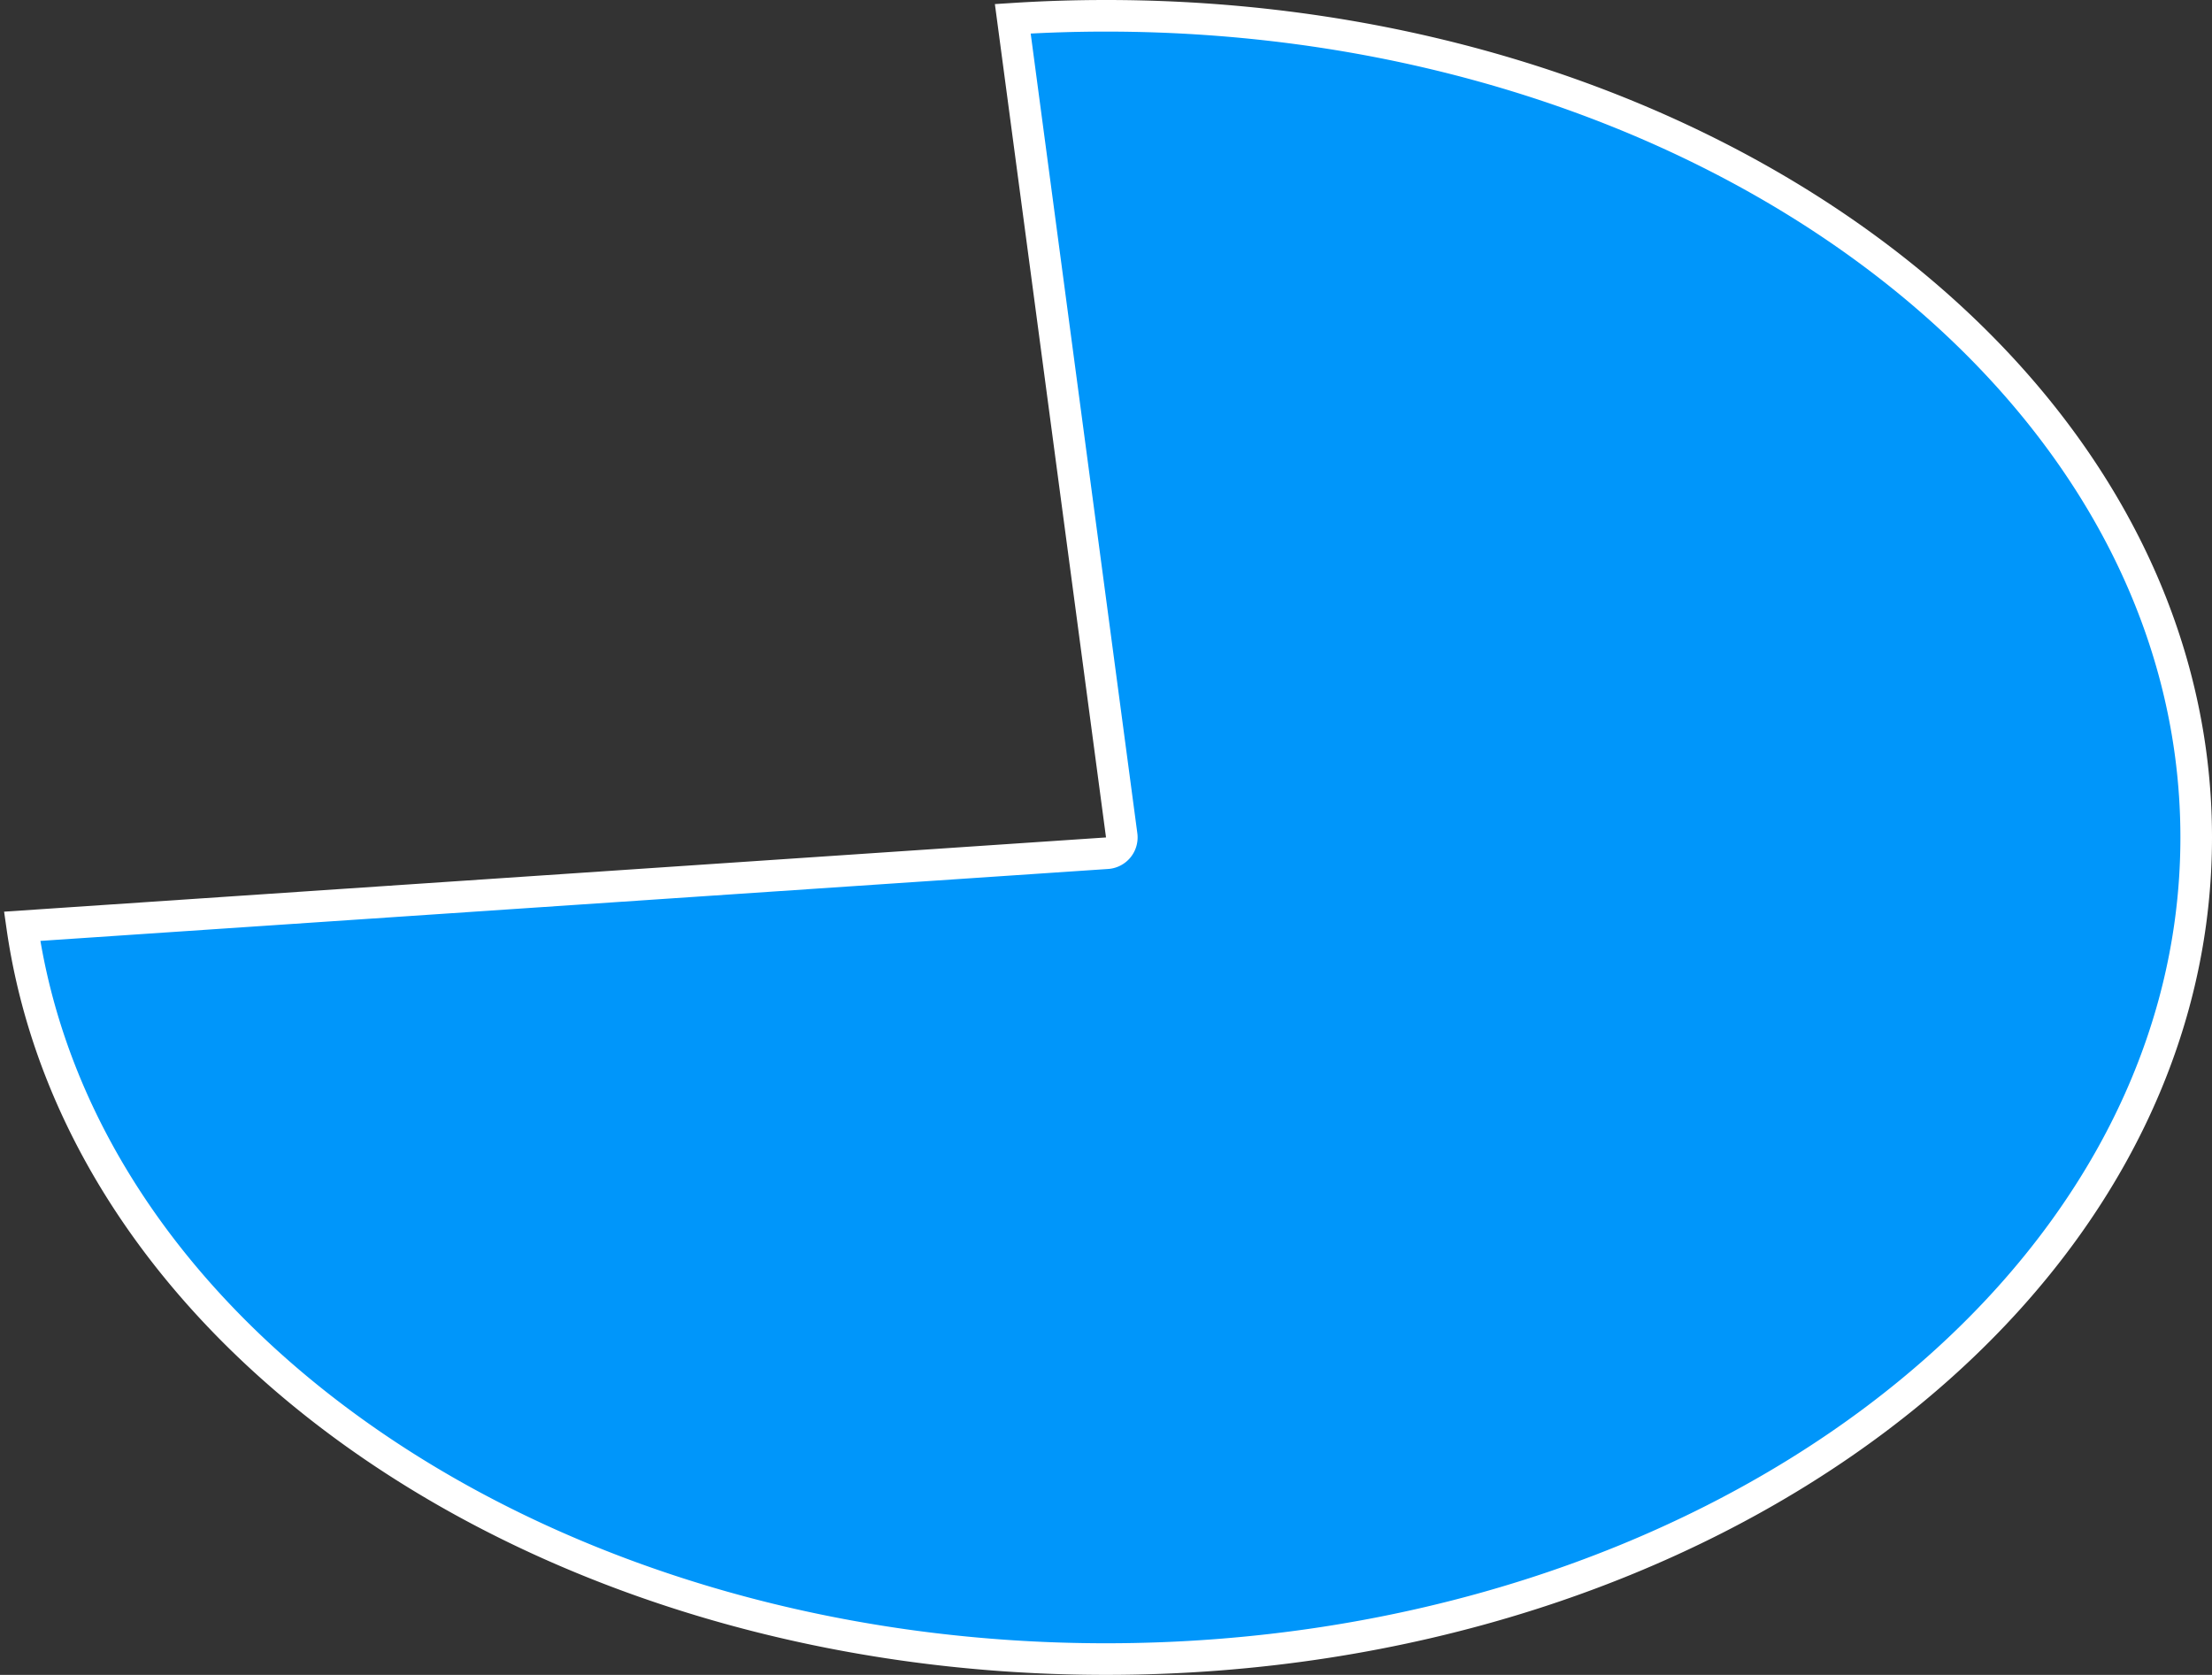 ﻿<?xml version="1.0" encoding="utf-8"?>
<svg version="1.1" xmlns:xlink="http://www.w3.org/1999/xlink" width="70px" height="53px" xmlns="http://www.w3.org/2000/svg">
  <rect width="100%" height="100%" fill="#333333" stroke="none"/>
  <g transform="matrix(1 0 0 1 -665 -760 )">
    <path d="M 697.05 760.594  C 698.031 760.531  699.015 760.5  700 760.5  C 718.965 760.5  734.5 772.074  734.5 786.5  C 734.5 800.926  718.965 812.5  700 812.5  C 682.434 812.5  667.59 802.541  665.701 789.312  L 700.034 786.999  A 0.5 0.5 0 0 0 700.496 786.434 L 697.05 760.594  Z " fill-rule="nonzero" fill="#0096fa" stroke="none" />
    <path d="M 697.05 760.594  C 698.031 760.531  699.015 760.5  700 760.5  C 718.965 760.5  734.5 772.074  734.5 786.5  C 734.5 800.926  718.965 812.5  700 812.5  C 682.434 812.5  667.59 802.541  665.701 789.312  L 700.034 786.999  A 0.5 0.5 0 0 0 700.496 786.434 L 697.05 760.594  Z " stroke-width="1" stroke="#ffffff" fill="none" />
  </g>
</svg>